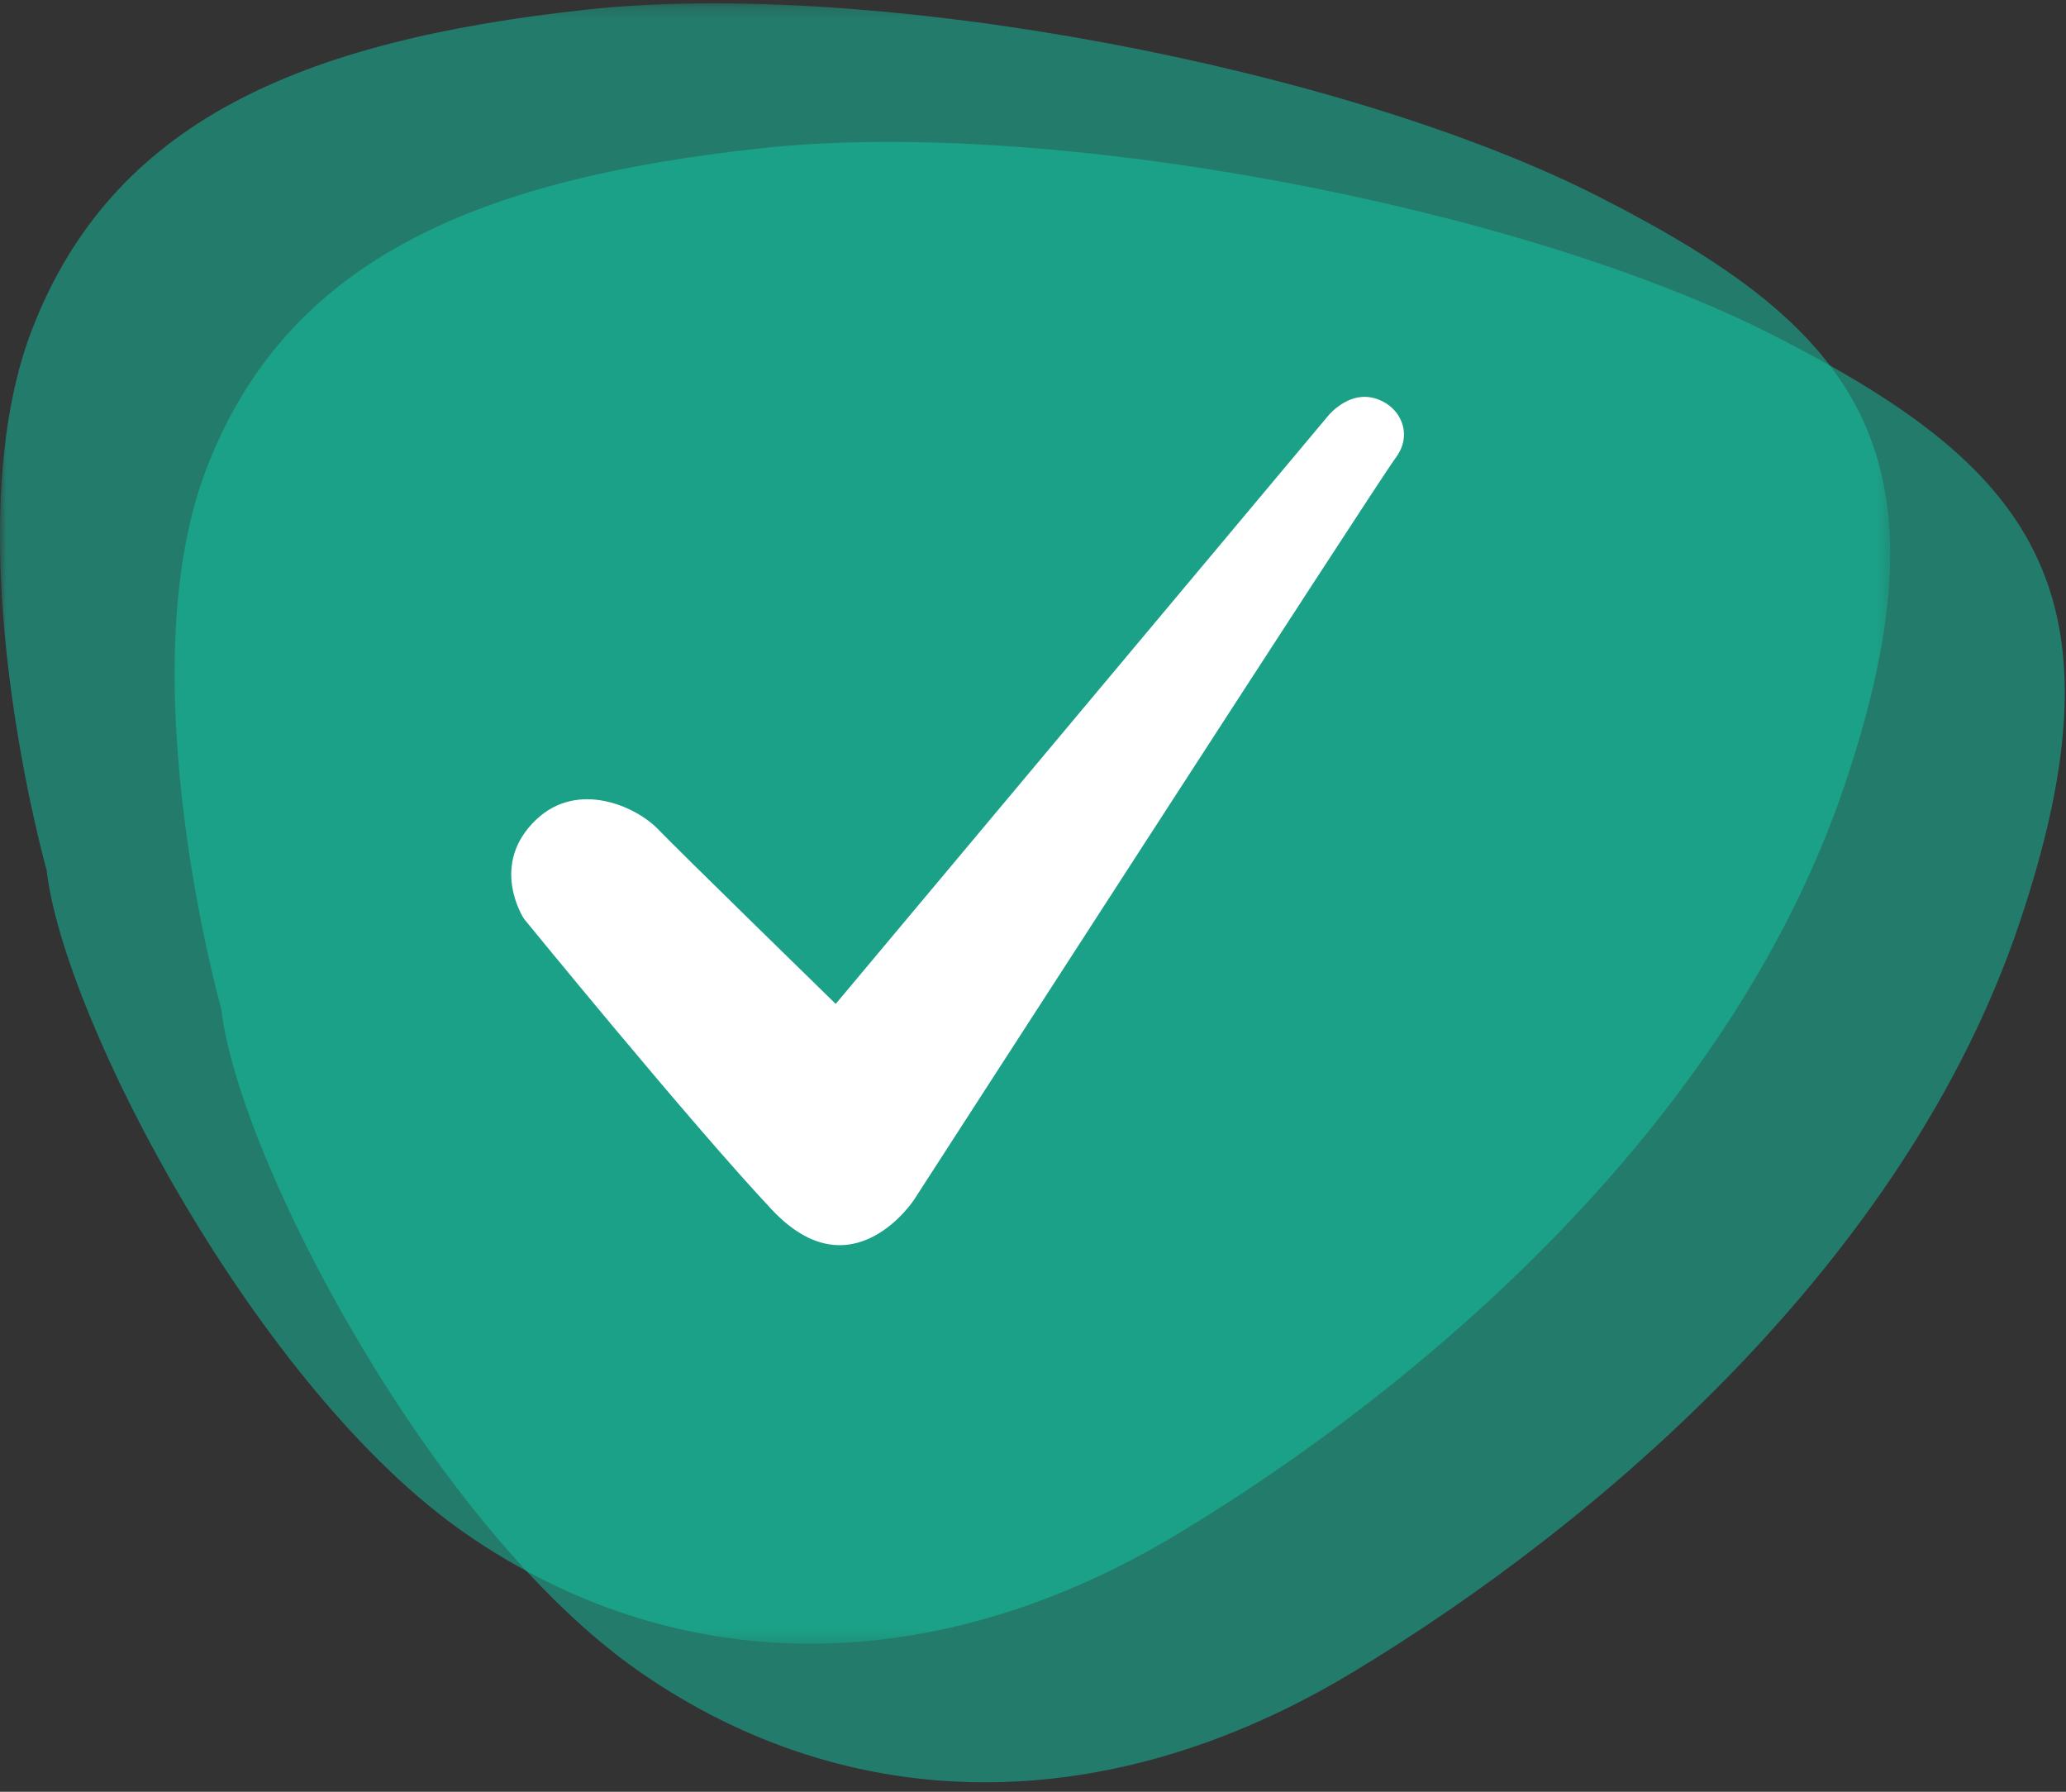 <?xml version="1.0" encoding="UTF-8"?>
<svg width="158px" height="137px" viewBox="0 0 158 137" version="1.1" xmlns="http://www.w3.org/2000/svg" xmlns:xlink="http://www.w3.org/1999/xlink">
    <rect x="0" y="0" width="158" height="137" fill="#333333" stroke="none"/>
    <!-- Generator: Sketch 3.6 (26304) - http://www.bohemiancoding.com/sketch -->
    <title>Page 1</title>
    <desc>Created with Sketch.</desc>
    <defs>
        <path id="path-1" d="M144.553,0.19 L6.11300929e-05,0.19 L6.1130093e-05,125.613 L144.553,125.613 L144.553,0.19 L144.553,0.19 Z"></path>
    </defs>
    <g id="Page-1" stroke="none" stroke-width="1" fill="none" fill-rule="evenodd">
        <g id="Pago-Movil---Modal---Aprobación" transform="translate(-687, -529)">
            <g id="Page-1" transform="translate(687, 529)">
                <g id="Group-3" opacity="0.5" transform="translate(0, 0.063)">
                    <mask id="mask-2" fill="white">
                        <use xlink:href="#path-1"></use>
                    </mask>
                    <g id="Clip-2"></g>
                    <path d="M3.568,66.473 C3.568,66.473 -3.658,40.924 2.456,25.117 C8.571,9.309 22.837,3.06 44.885,0.67 C66.933,-1.719 102.876,5.082 122.331,15.007 C141.785,24.933 149.752,34.307 141.044,60.04 C132.336,85.773 108.991,105.807 90.092,117.204 C71.194,128.6 51.555,128.232 35.621,117.204 C19.687,106.175 4.865,77.869 3.568,66.473" id="Fill-1" fill="#13C6A4" mask="url(#mask-2)"></path>
                </g>
                <g id="Group-6" opacity="0.5" transform="translate(13.271, 10.697)" fill="#13C6A4">
                    <path d="M3.651,66.437 C3.651,66.437 -3.575,40.888 2.539,25.081 C8.653,9.274 22.92,3.024 44.968,0.635 C67.016,-1.755 102.959,5.046 122.413,14.972 C141.868,24.897 149.834,34.271 141.126,60.004 C132.419,85.737 109.074,105.772 90.175,117.168 C71.277,128.564 51.638,128.196 35.704,117.168 C19.77,106.14 4.948,77.833 3.651,66.437" id="Fill-4"></path>
                </g>
                <path d="M63.912,76.76 L101.529,31.844 C101.529,31.844 103.506,29.291 106.011,30.846 C107.176,31.568 108.02,33.312 106.708,35.047 C105.396,36.781 69.905,91.731 69.905,91.731 C69.905,91.731 65.159,99.009 59.036,92.5 C52.91,85.99 40.071,70.251 40.071,70.251 C40.071,70.251 37.338,66.122 41.029,62.647 C44.188,59.672 48.623,61.625 50.352,63.428 C52,65.144 63.912,76.76 63.912,76.76" id="Fill-7" fill="#FFFFFF"></path>
            </g>
        </g>
    </g>
</svg>